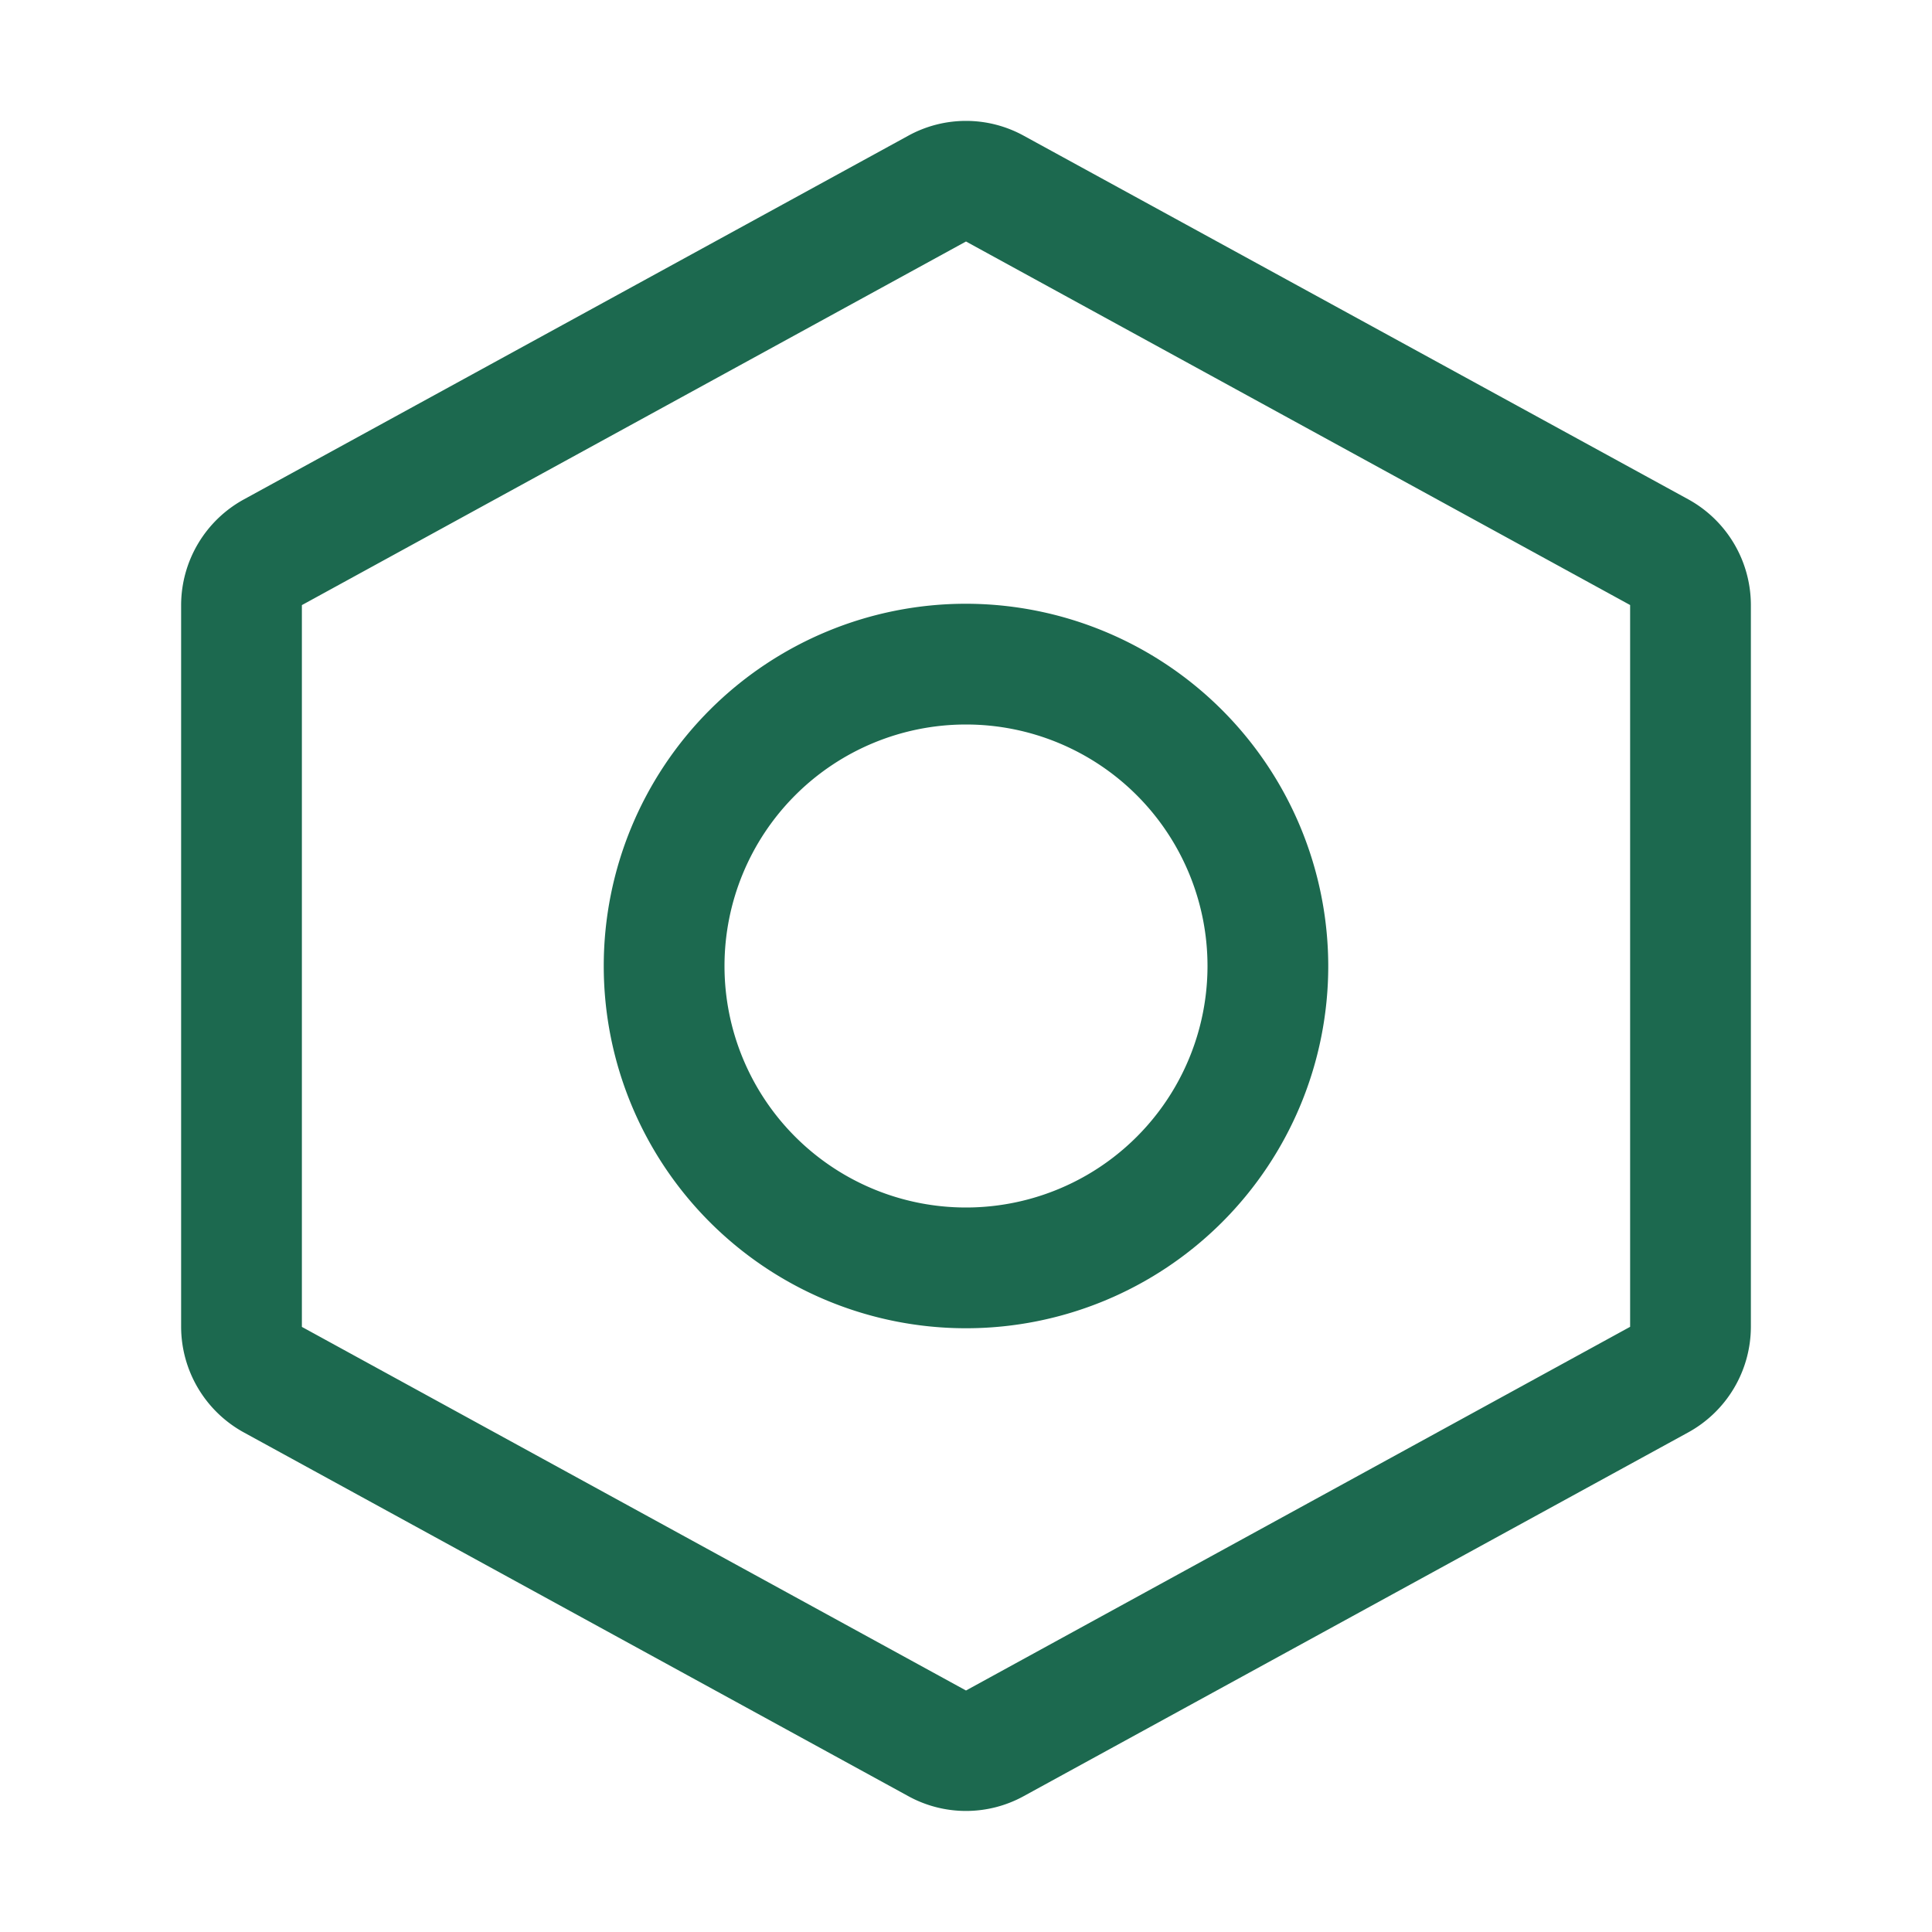<svg xmlns="http://www.w3.org/2000/svg" viewBox="0 0 256 256" fill="#1C694F"><path d="M128,80a48,48,0,1,0,48,48A48.06,48.06,0,0,0,128,80Zm0,80a32,32,0,1,1,32-32A32,32,0,0,1,128,160Zm95.68-93.85L135.68,18a15.88,15.88,0,0,0-15.36,0l-88,48.17a16,16,0,0,0-8.32,14v95.64a16,16,0,0,0,8.32,14l88,48.17a15.88,15.88,0,0,0,15.36,0l88-48.17h0a16,16,0,0,0,8.32-14V80.18A16,16,0,0,0,223.68,66.15ZM128,224,40,175.82V80.18L128,32l88,48.17v95.64Z"/></svg>